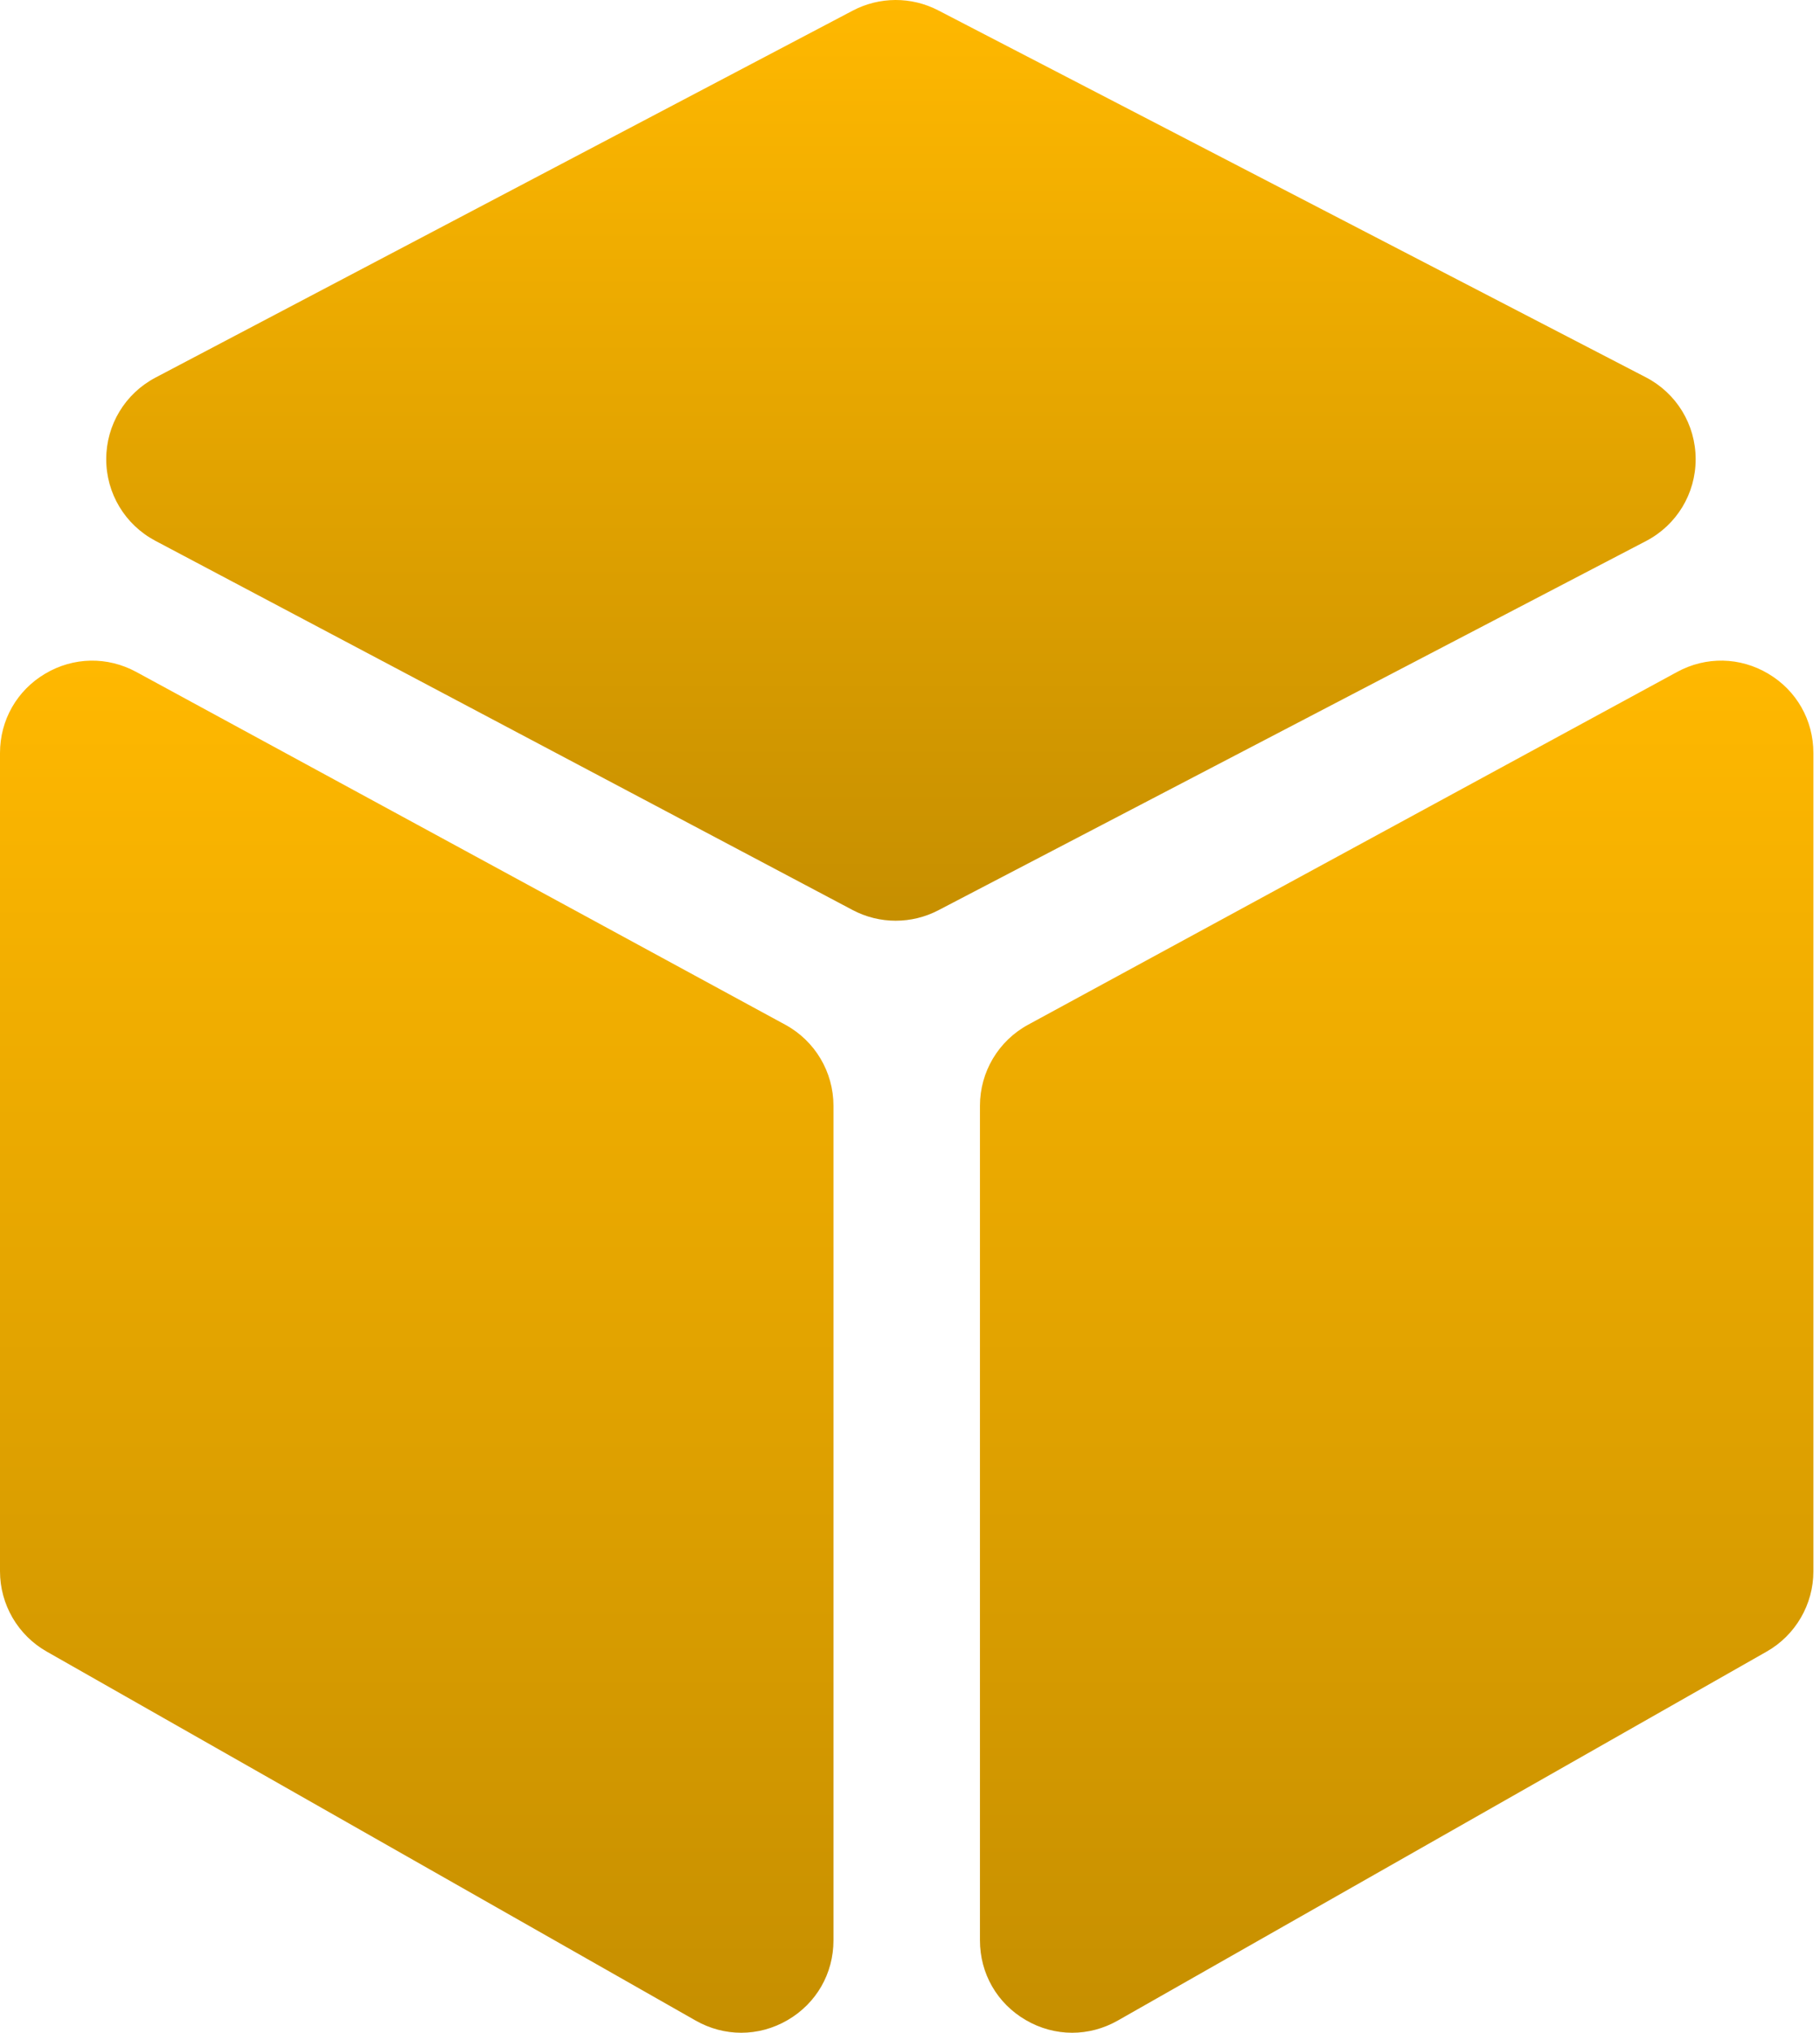 <svg width="60" height="67" viewBox="0 0 60 67" fill="none" xmlns="http://www.w3.org/2000/svg">
<path d="M25.888 33.775L4.493 22.148C3.542 21.631 2.418 21.652 1.487 22.206C0.556 22.759 0 23.736 0 24.82V51.791C0 52.883 0.589 53.896 1.538 54.435L22.933 66.598C23.404 66.866 23.92 67 24.436 67C24.962 67 25.487 66.861 25.965 66.583C26.912 66.032 27.477 65.049 27.477 63.954V36.447C27.477 35.331 26.868 34.307 25.888 33.775Z" fill="url(#paint0_linear_130_278)"/>
<path d="M55.901 15.132C55.899 13.993 55.27 12.96 54.259 12.436L30.929 0.341C30.046 -0.117 28.993 -0.113 28.113 0.35L5.127 12.445C4.126 12.972 3.503 14.001 3.502 15.132C3.501 16.263 4.121 17.294 5.12 17.824L28.107 29.994C28.552 30.23 29.04 30.347 29.529 30.347C30.012 30.347 30.495 30.232 30.936 30.002L54.266 17.832C55.276 17.305 55.902 16.271 55.901 15.132Z" fill="url(#paint1_linear_130_278)"/>
<path d="M58.295 22.206C57.365 21.652 56.24 21.63 55.289 22.148L33.894 33.775C32.914 34.307 32.306 35.331 32.306 36.447V63.954C32.306 65.049 32.871 66.032 33.817 66.582C34.295 66.861 34.821 67 35.346 67C35.862 67 36.378 66.866 36.85 66.598L58.244 54.435C59.193 53.896 59.782 52.883 59.782 51.791V24.82C59.782 23.736 59.227 22.759 58.295 22.206Z" fill="url(#paint2_linear_130_278)"/>
<defs>
<linearGradient id="paint0_linear_130_278" x1="13.738" y1="21.775" x2="13.738" y2="67" gradientUnits="userSpaceOnUse">
<stop stop-color="#FFB800"/>
<stop offset="1" stop-color="#C68F00"/>
</linearGradient>
<linearGradient id="paint1_linear_130_278" x1="29.701" y1="0" x2="29.701" y2="30.347" gradientUnits="userSpaceOnUse">
<stop stop-color="#FFB800"/>
<stop offset="1" stop-color="#C68F00"/>
</linearGradient>
<linearGradient id="paint2_linear_130_278" x1="46.044" y1="21.774" x2="46.044" y2="67" gradientUnits="userSpaceOnUse">
<stop stop-color="#FFB800"/>
<stop offset="1" stop-color="#C68F00"/>
</linearGradient>
</defs>
</svg>
